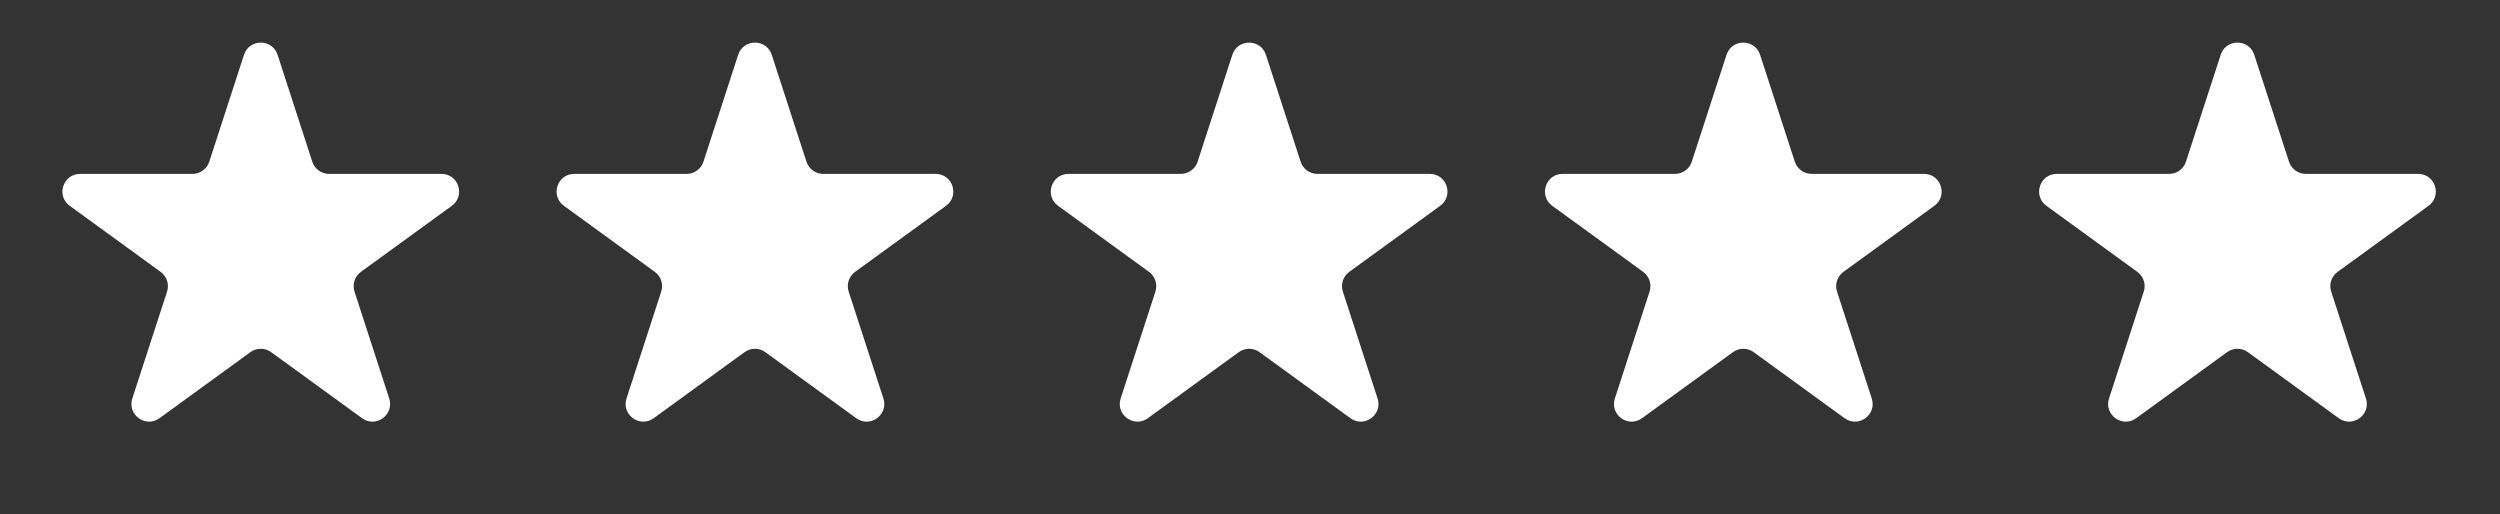 <svg width="141" height="29" viewBox="0 0 141 29" fill="none" xmlns="http://www.w3.org/2000/svg">
<rect x="0" y="0" width="141" height="29" fill="#333333" stroke="none"/>
<path d="M13.761 3.091C14.059 2.174 15.357 2.174 15.655 3.091L17.613 9.119C17.747 9.529 18.129 9.807 18.56 9.807H24.898C25.862 9.807 26.263 11.041 25.483 11.608L20.355 15.333C20.007 15.587 19.861 16.036 19.994 16.446L21.952 22.474C22.25 23.391 21.201 24.154 20.421 23.587L15.293 19.861C14.944 19.608 14.472 19.608 14.123 19.861L8.995 23.587C8.215 24.154 7.165 23.391 7.463 22.474L9.422 16.446C9.555 16.036 9.409 15.587 9.06 15.333L3.933 11.608C3.153 11.041 3.554 9.807 4.518 9.807H10.856C11.287 9.807 11.669 9.529 11.803 9.119L13.761 3.091Z" fill="white"/>
<path d="M41.633 3.091C41.931 2.174 43.228 2.174 43.526 3.091L45.484 9.119C45.618 9.529 46 9.807 46.431 9.807H52.769C53.734 9.807 54.135 11.041 53.355 11.608L48.227 15.333C47.878 15.587 47.732 16.036 47.865 16.446L49.824 22.474C50.122 23.391 49.072 24.154 48.292 23.587L43.164 19.861C42.816 19.608 42.343 19.608 41.994 19.861L36.867 23.587C36.086 24.154 35.037 23.391 35.335 22.474L37.293 16.446C37.427 16.036 37.281 15.587 36.932 15.333L31.804 11.608C31.024 11.041 31.425 9.807 32.389 9.807H38.727C39.158 9.807 39.541 9.529 39.674 9.119L41.633 3.091Z" fill="white"/>
<path d="M69.504 3.091C69.802 2.174 71.1 2.174 71.397 3.091L73.356 9.119C73.489 9.529 73.872 9.807 74.303 9.807H80.641C81.605 9.807 82.006 11.041 81.226 11.608L76.098 15.333C75.749 15.587 75.603 16.036 75.737 16.446L77.695 22.474C77.993 23.391 76.944 24.154 76.164 23.587L71.036 19.861C70.687 19.608 70.215 19.608 69.866 19.861L64.738 23.587C63.958 24.154 62.908 23.391 63.206 22.474L65.165 16.446C65.298 16.036 65.152 15.587 64.803 15.333L59.676 11.608C58.895 11.041 59.297 9.807 60.261 9.807H66.599C67.03 9.807 67.412 9.529 67.546 9.119L69.504 3.091Z" fill="white"/>
<path d="M97.376 3.091C97.674 2.174 98.971 2.174 99.269 3.091L101.227 9.119C101.361 9.529 101.743 9.807 102.174 9.807H108.512C109.477 9.807 109.877 11.041 109.097 11.608L103.97 15.333C103.621 15.587 103.475 16.036 103.608 16.446L105.567 22.474C105.865 23.391 104.815 24.154 104.035 23.587L98.907 19.861C98.558 19.608 98.086 19.608 97.737 19.861L92.609 23.587C91.829 24.154 90.78 23.391 91.078 22.474L93.036 16.446C93.169 16.036 93.023 15.587 92.675 15.333L87.547 11.608C86.767 11.041 87.168 9.807 88.132 9.807H94.47C94.901 9.807 95.284 9.529 95.417 9.119L97.376 3.091Z" fill="white"/>
<path d="M125.247 3.091C125.545 2.174 126.842 2.174 127.14 3.091L129.099 9.119C129.232 9.529 129.614 9.807 130.045 9.807H136.384C137.348 9.807 137.749 11.041 136.969 11.608L131.841 15.333C131.492 15.587 131.346 16.036 131.479 16.446L133.438 22.474C133.736 23.391 132.686 24.154 131.906 23.587L126.779 19.861C126.43 19.608 125.957 19.608 125.608 19.861L120.481 23.587C119.701 24.154 118.651 23.391 118.949 22.474L120.908 16.446C121.041 16.036 120.895 15.587 120.546 15.333L115.418 11.608C114.638 11.041 115.039 9.807 116.003 9.807H122.342C122.773 9.807 123.155 9.529 123.288 9.119L125.247 3.091Z" fill="white"/>
</svg>
